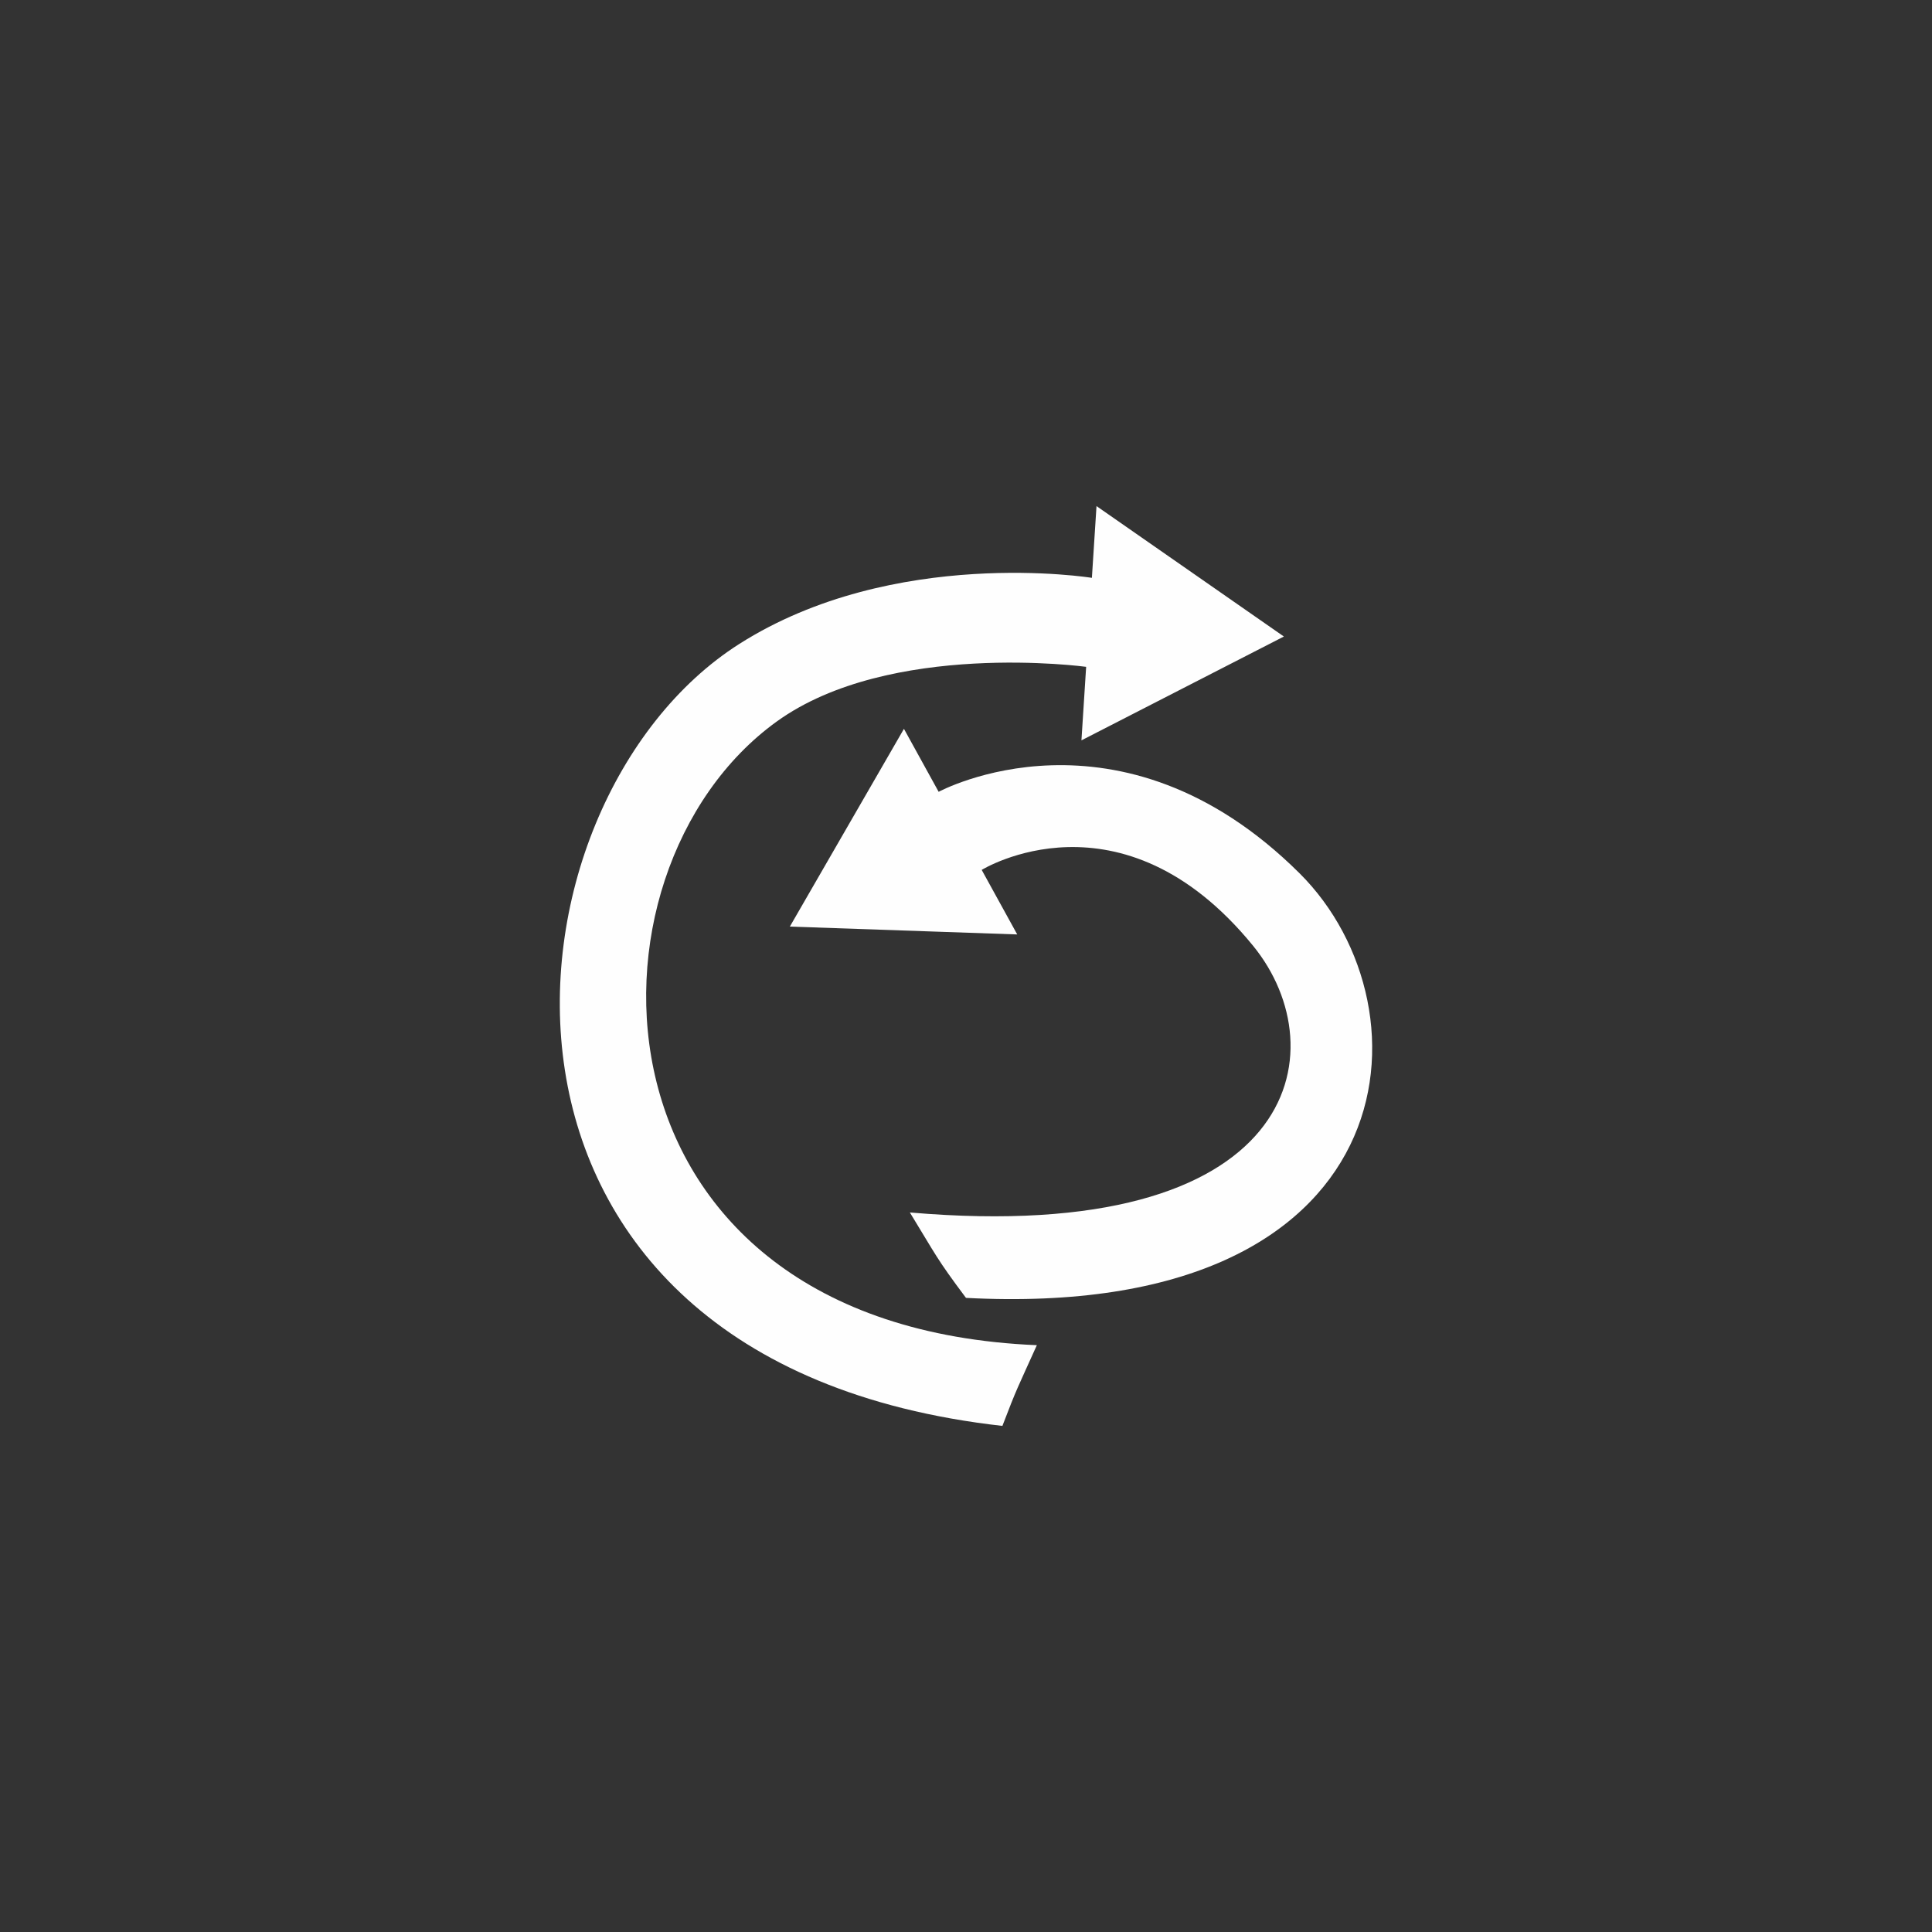 <svg width="48" height="48" viewBox="0 0 320 320" fill="none" xmlns="http://www.w3.org/2000/svg">
<rect x="0" y="0" width="320" height="320" fill="#333333" stroke="none"/>
<path d="M168.485 154.773L130.824 153.471L149.722 120.719L155.469 131.149C155.469 131.149 185.381 114.934 215.261 144.658C237.841 167.121 233.39 218.816 159.997 214.97C155.042 208.349 155.098 208.005 150.702 200.823C215.28 206.398 221.643 173.946 207.568 156.674C185.679 129.814 162.6 144.084 162.6 144.084L168.485 154.773Z" fill="#FEFEFE" />
<path d="M179.121 122.626L212.651 105.428L181.616 83.825L180.852 95.71C180.852 95.71 148.028 90.396 122.449 106.658C81.192 132.888 72.166 225.622 166.029 236.175C168.482 229.759 168.467 230.062 171.736 222.806C95.753 219.612 94.143 144.405 128.649 119.508C147.363 106.006 179.9 110.449 179.9 110.449L179.121 122.626" fill="#FEFEFE" />
</svg>